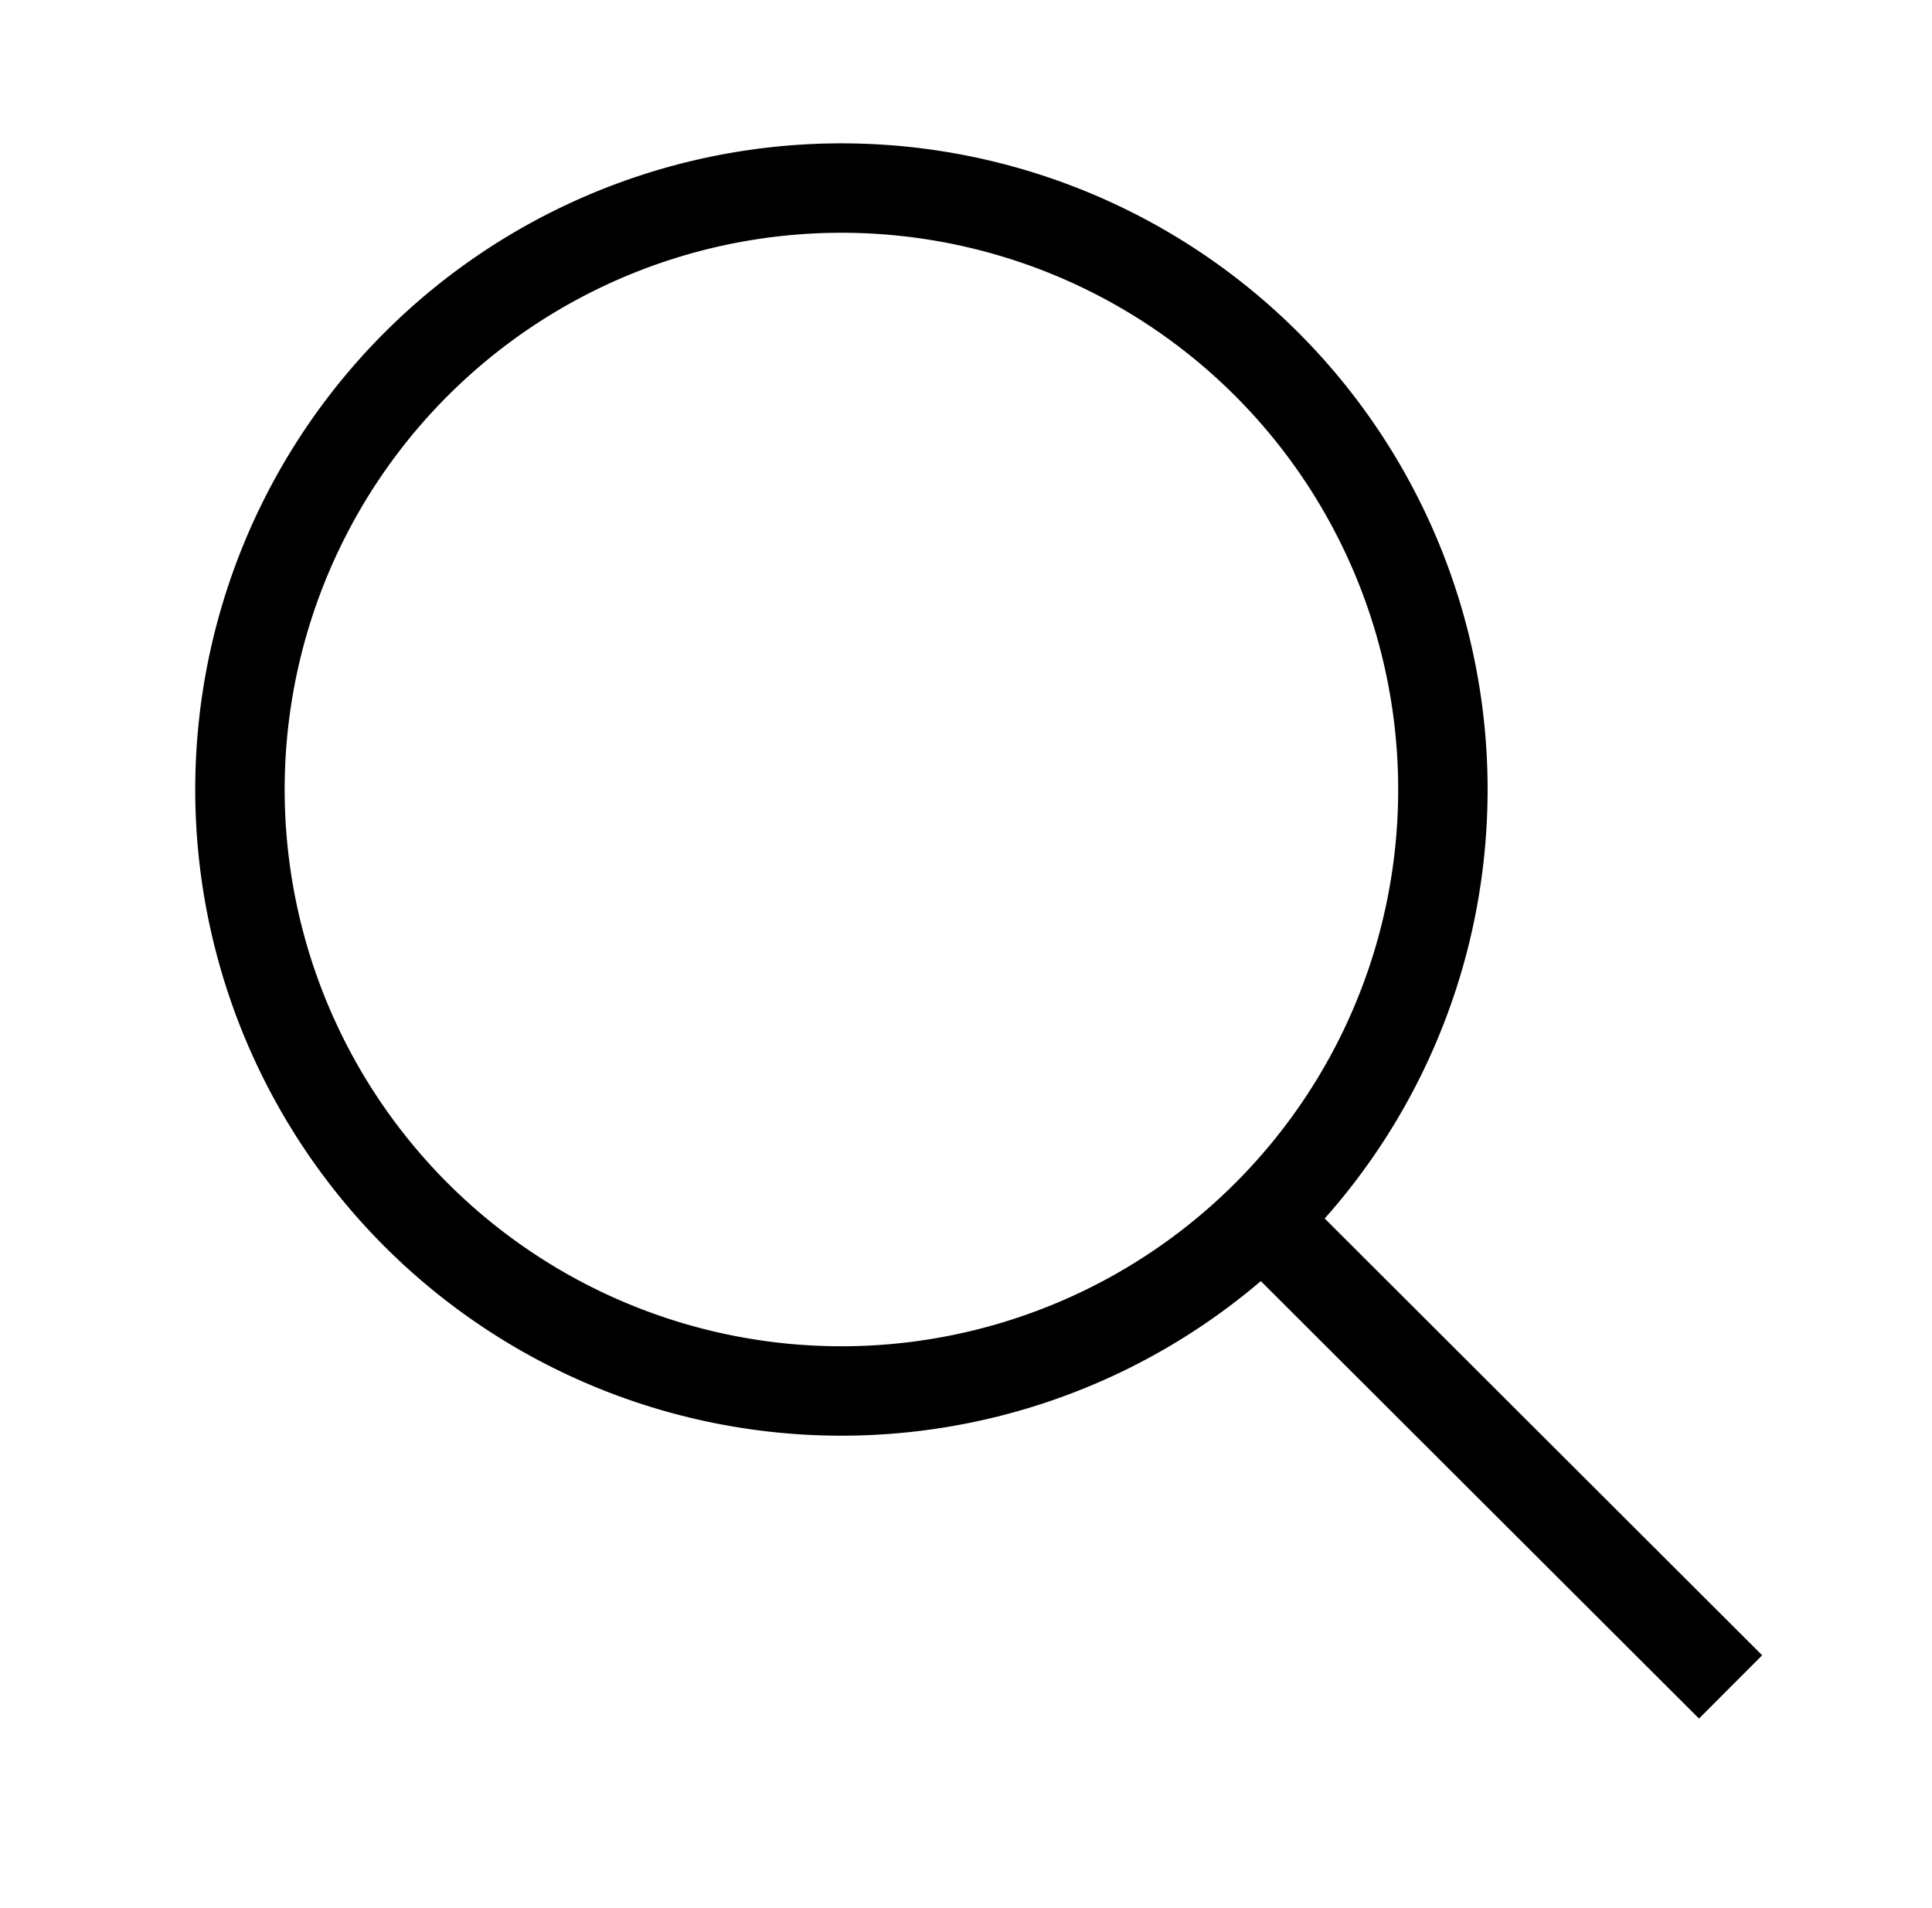 <svg xmlns="http://www.w3.org/2000/svg" width="32.407" height="32" viewBox="0 0 32.407 32">
    <path style="fill:none" d="M0 0h32v32H0z"/>
    <path data-name="Union 8" d="M17.974 16.385a10.089 10.089 0 1 1 2.205-6.3 10.069 10.069 0 0 1-2.205 6.3l8.754 6.828z" transform="rotate(7 -13.68 44.562)" style="fill:transparent;stroke:#000;stroke-miterlimit:10;stroke-width:1.5px"/>
</svg>
